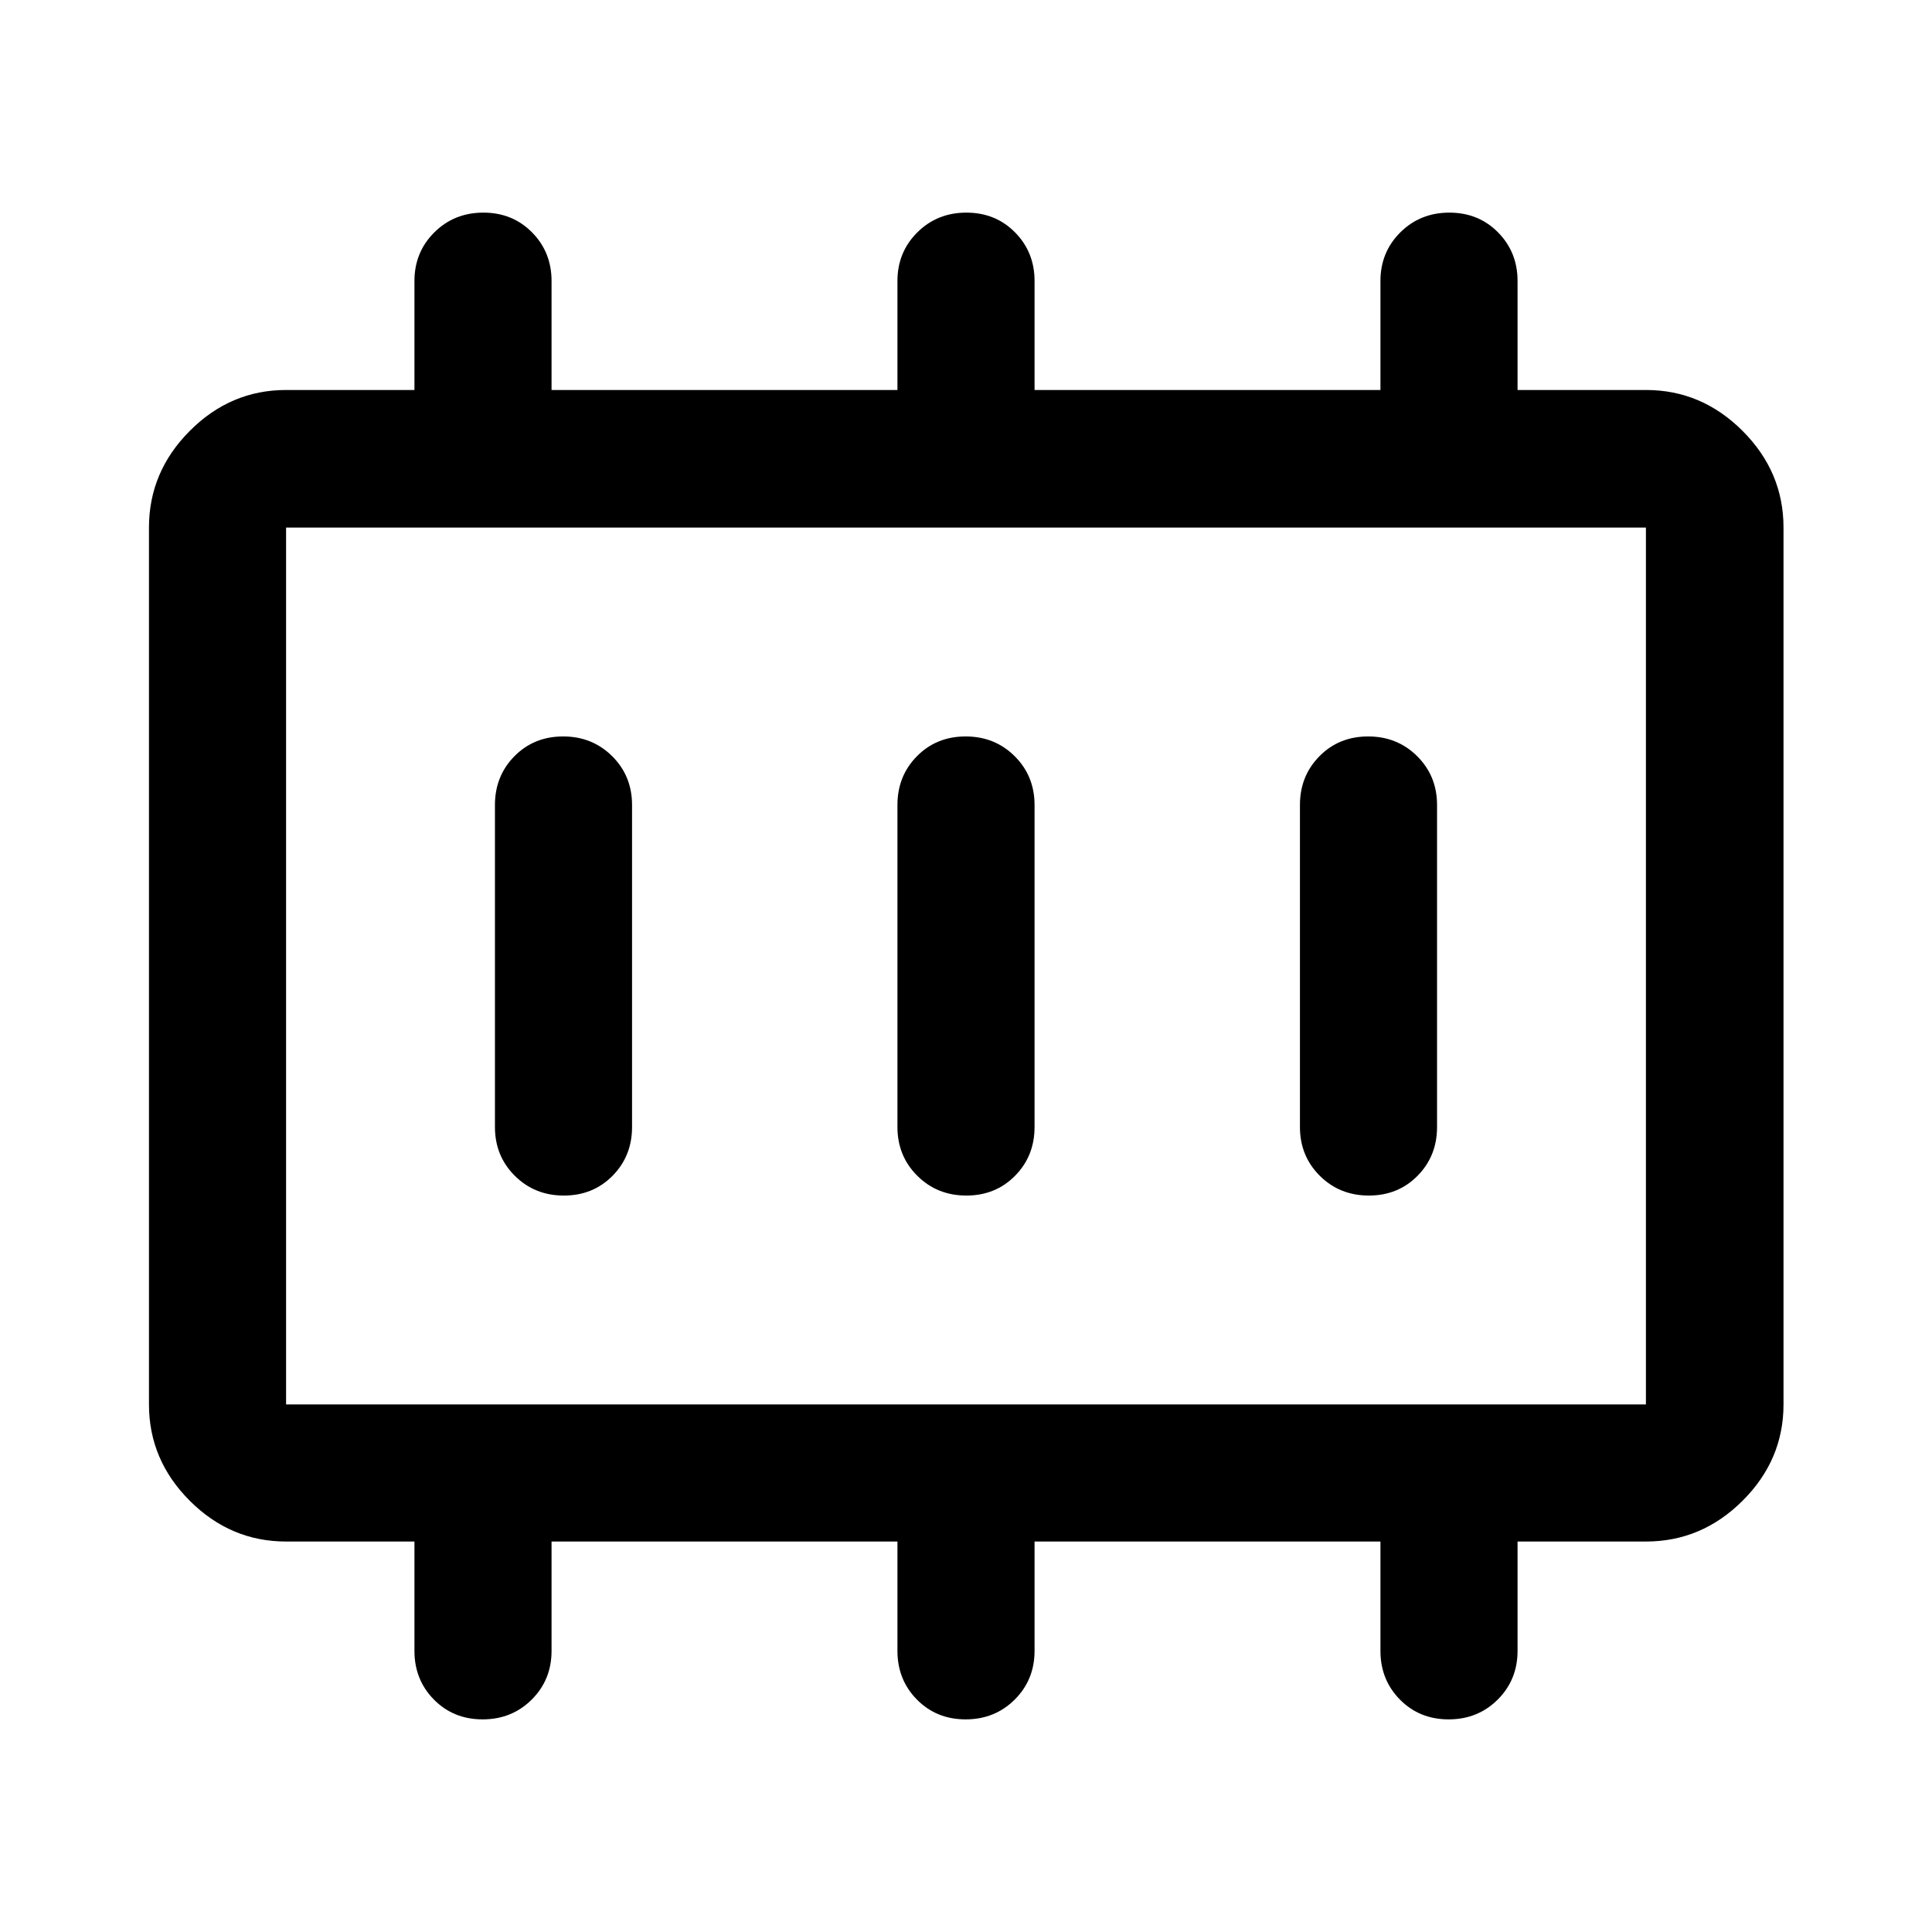 <svg xmlns="http://www.w3.org/2000/svg" width="48" height="48" viewBox="0 -960 960 960"><path d="M280.175-365.935q14.499 0 24.195-9.82 9.695-9.821 9.695-24.245v-160q0-14.424-9.871-24.245-9.871-9.82-24.369-9.82-14.499 0-24.195 9.82-9.695 9.821-9.695 24.245v160q0 14.424 9.871 24.245 9.871 9.82 24.369 9.82Zm200 0q14.499 0 24.195-9.82 9.695-9.821 9.695-24.245v-160q0-14.424-9.871-24.245-9.871-9.82-24.369-9.82-14.499 0-24.195 9.82-9.695 9.821-9.695 24.245v160q0 14.424 9.871 24.245 9.871 9.82 24.369 9.82Zm200 0q14.499 0 24.195-9.82 9.695-9.821 9.695-24.245v-160q0-14.424-9.871-24.245-9.871-9.82-24.369-9.82-14.499 0-24.195 9.82-9.695 9.821-9.695 24.245v160q0 14.424 9.871 24.245 9.871 9.82 24.369 9.82ZM142.152-262.152h675.696v-435.696H142.152v435.696Zm0 0v-435.696 435.696Zm0 68.13q-27.599 0-47.865-20.265-20.265-20.266-20.265-47.865v-435.696q0-27.697 20.265-48.033 20.266-20.337 47.865-20.337h63.783v-54.157q0-14.332 9.871-24.152 9.871-9.821 24.369-9.821 14.499 0 24.195 9.821 9.695 9.82 9.695 24.152v54.157h171.87v-54.157q0-14.332 9.871-24.152 9.871-9.821 24.369-9.821 14.499 0 24.195 9.821 9.695 9.82 9.695 24.152v54.157h171.87v-54.157q0-14.332 9.871-24.152 9.871-9.821 24.369-9.821 14.499 0 24.195 9.821 9.695 9.82 9.695 24.152v54.157h63.783q27.697 0 48.033 20.337 20.337 20.336 20.337 48.033v435.696q0 27.599-20.337 47.865-20.336 20.265-48.033 20.265h-63.783v54.326q0 14.403-9.871 24.223-9.871 9.821-24.369 9.821-14.499 0-24.195-9.821-9.695-9.82-9.695-24.223v-54.326h-171.87v54.326q0 14.403-9.871 24.223-9.871 9.821-24.369 9.821-14.499 0-24.195-9.821-9.695-9.82-9.695-24.223v-54.326h-171.87v54.326q0 14.403-9.871 24.223-9.871 9.821-24.369 9.821-14.499 0-24.195-9.821-9.695-9.82-9.695-24.223v-54.326h-63.783Z"/></svg>